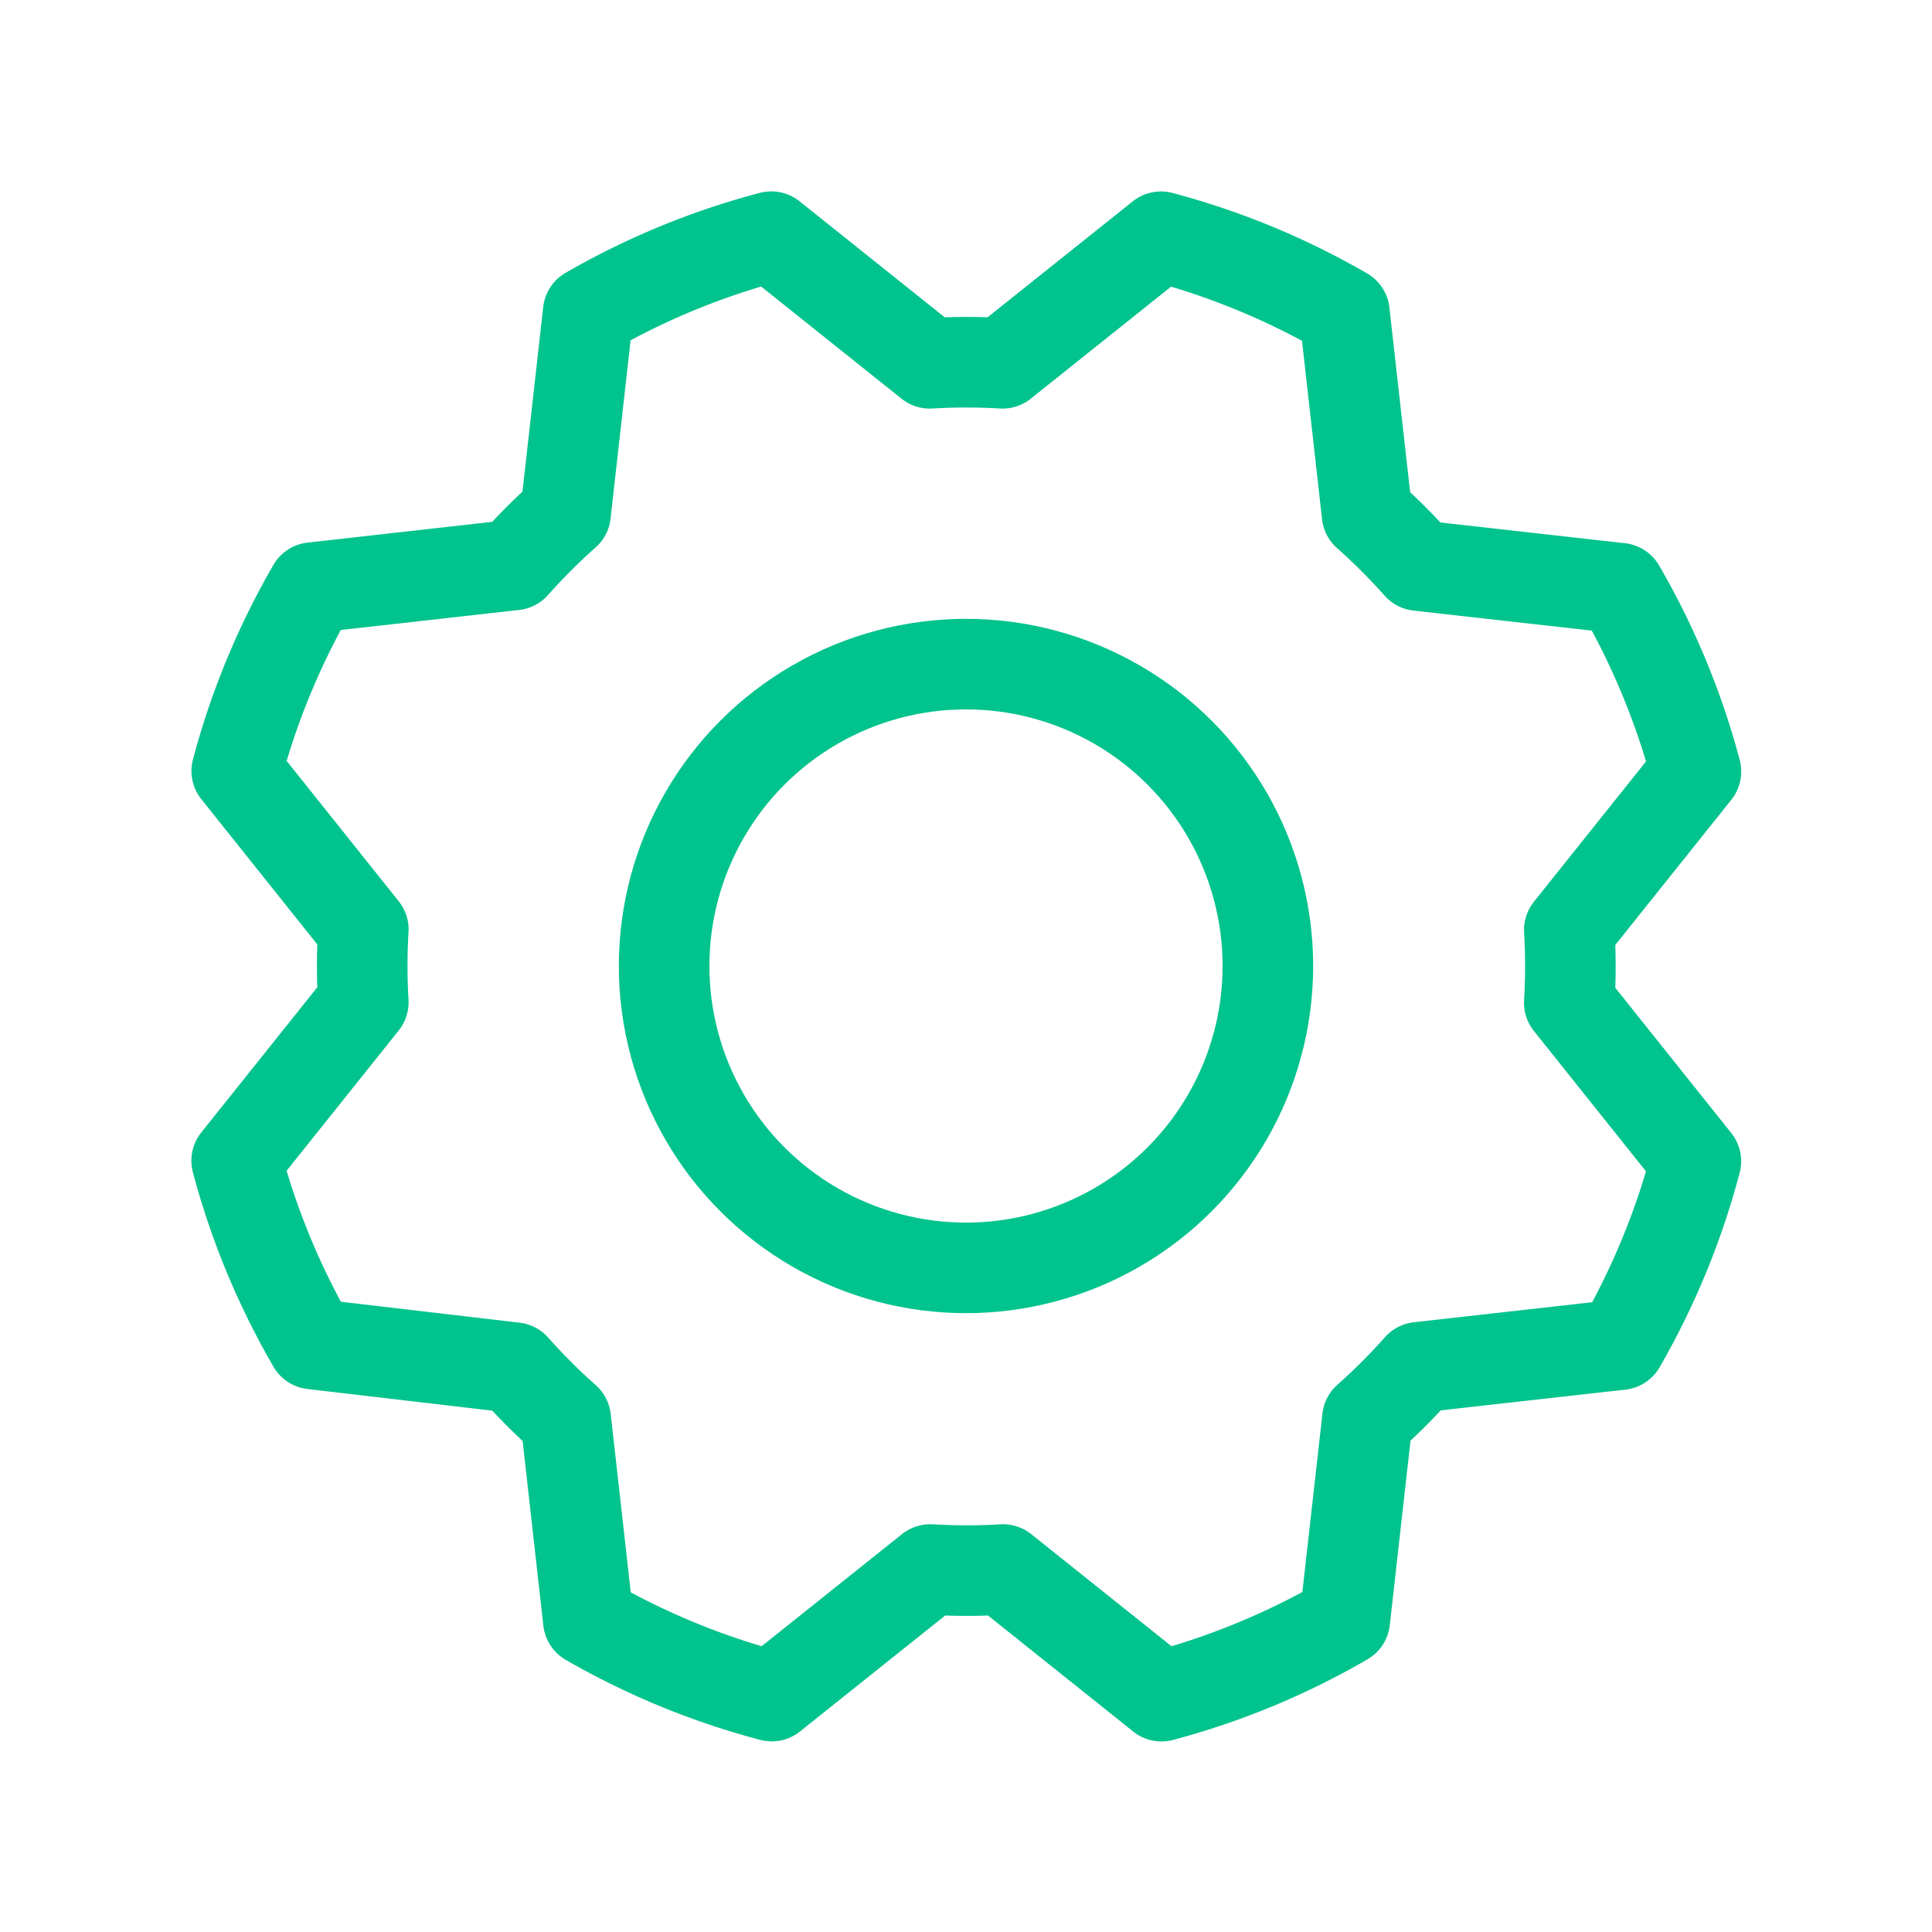 <svg id="gear-light-active" xmlns="http://www.w3.org/2000/svg" width="256" height="256" viewBox="0 0 256 256">
  <rect id="Rectangle_785" data-name="Rectangle 785" width="256" height="256" fill="none"/>
  <circle id="Ellipse_332" data-name="Ellipse 332" cx="40" cy="40" r="40" transform="translate(88 88)" fill="none" stroke="#01c38d" stroke-linecap="round" stroke-linejoin="round" stroke-width="12"/>
  <path id="Path_875" data-name="Path 875" d="M41.43,178.09A99.14,99.14,0,0,1,31.36,153.8l16.78-21a81.589,81.589,0,0,1,0-9.64l-16.77-21a99.43,99.43,0,0,1,10.05-24.3l26.71-3a81,81,0,0,1,6.81-6.81l3-26.7a99.14,99.14,0,0,1,24.26-9.99l21,16.78a81.587,81.587,0,0,1,9.64,0l21-16.77a99.43,99.43,0,0,1,24.3,10.05l3,26.71a81,81,0,0,1,6.81,6.81l26.7,3a99.141,99.141,0,0,1,10.07,24.29l-16.78,21a81.587,81.587,0,0,1,0,9.64l16.77,21a99.43,99.43,0,0,1-10,24.3l-26.71,3a81,81,0,0,1-6.81,6.81l-3,26.7a99.139,99.139,0,0,1-24.29,10.07l-21-16.78a81.587,81.587,0,0,1-9.64,0l-21,16.77a99.429,99.429,0,0,1-24.3-10l-3-26.71a81,81,0,0,1-6.81-6.81Z" fill="none" stroke="#01c38d" stroke-linecap="round" stroke-linejoin="round" stroke-width="12"/>
</svg>
